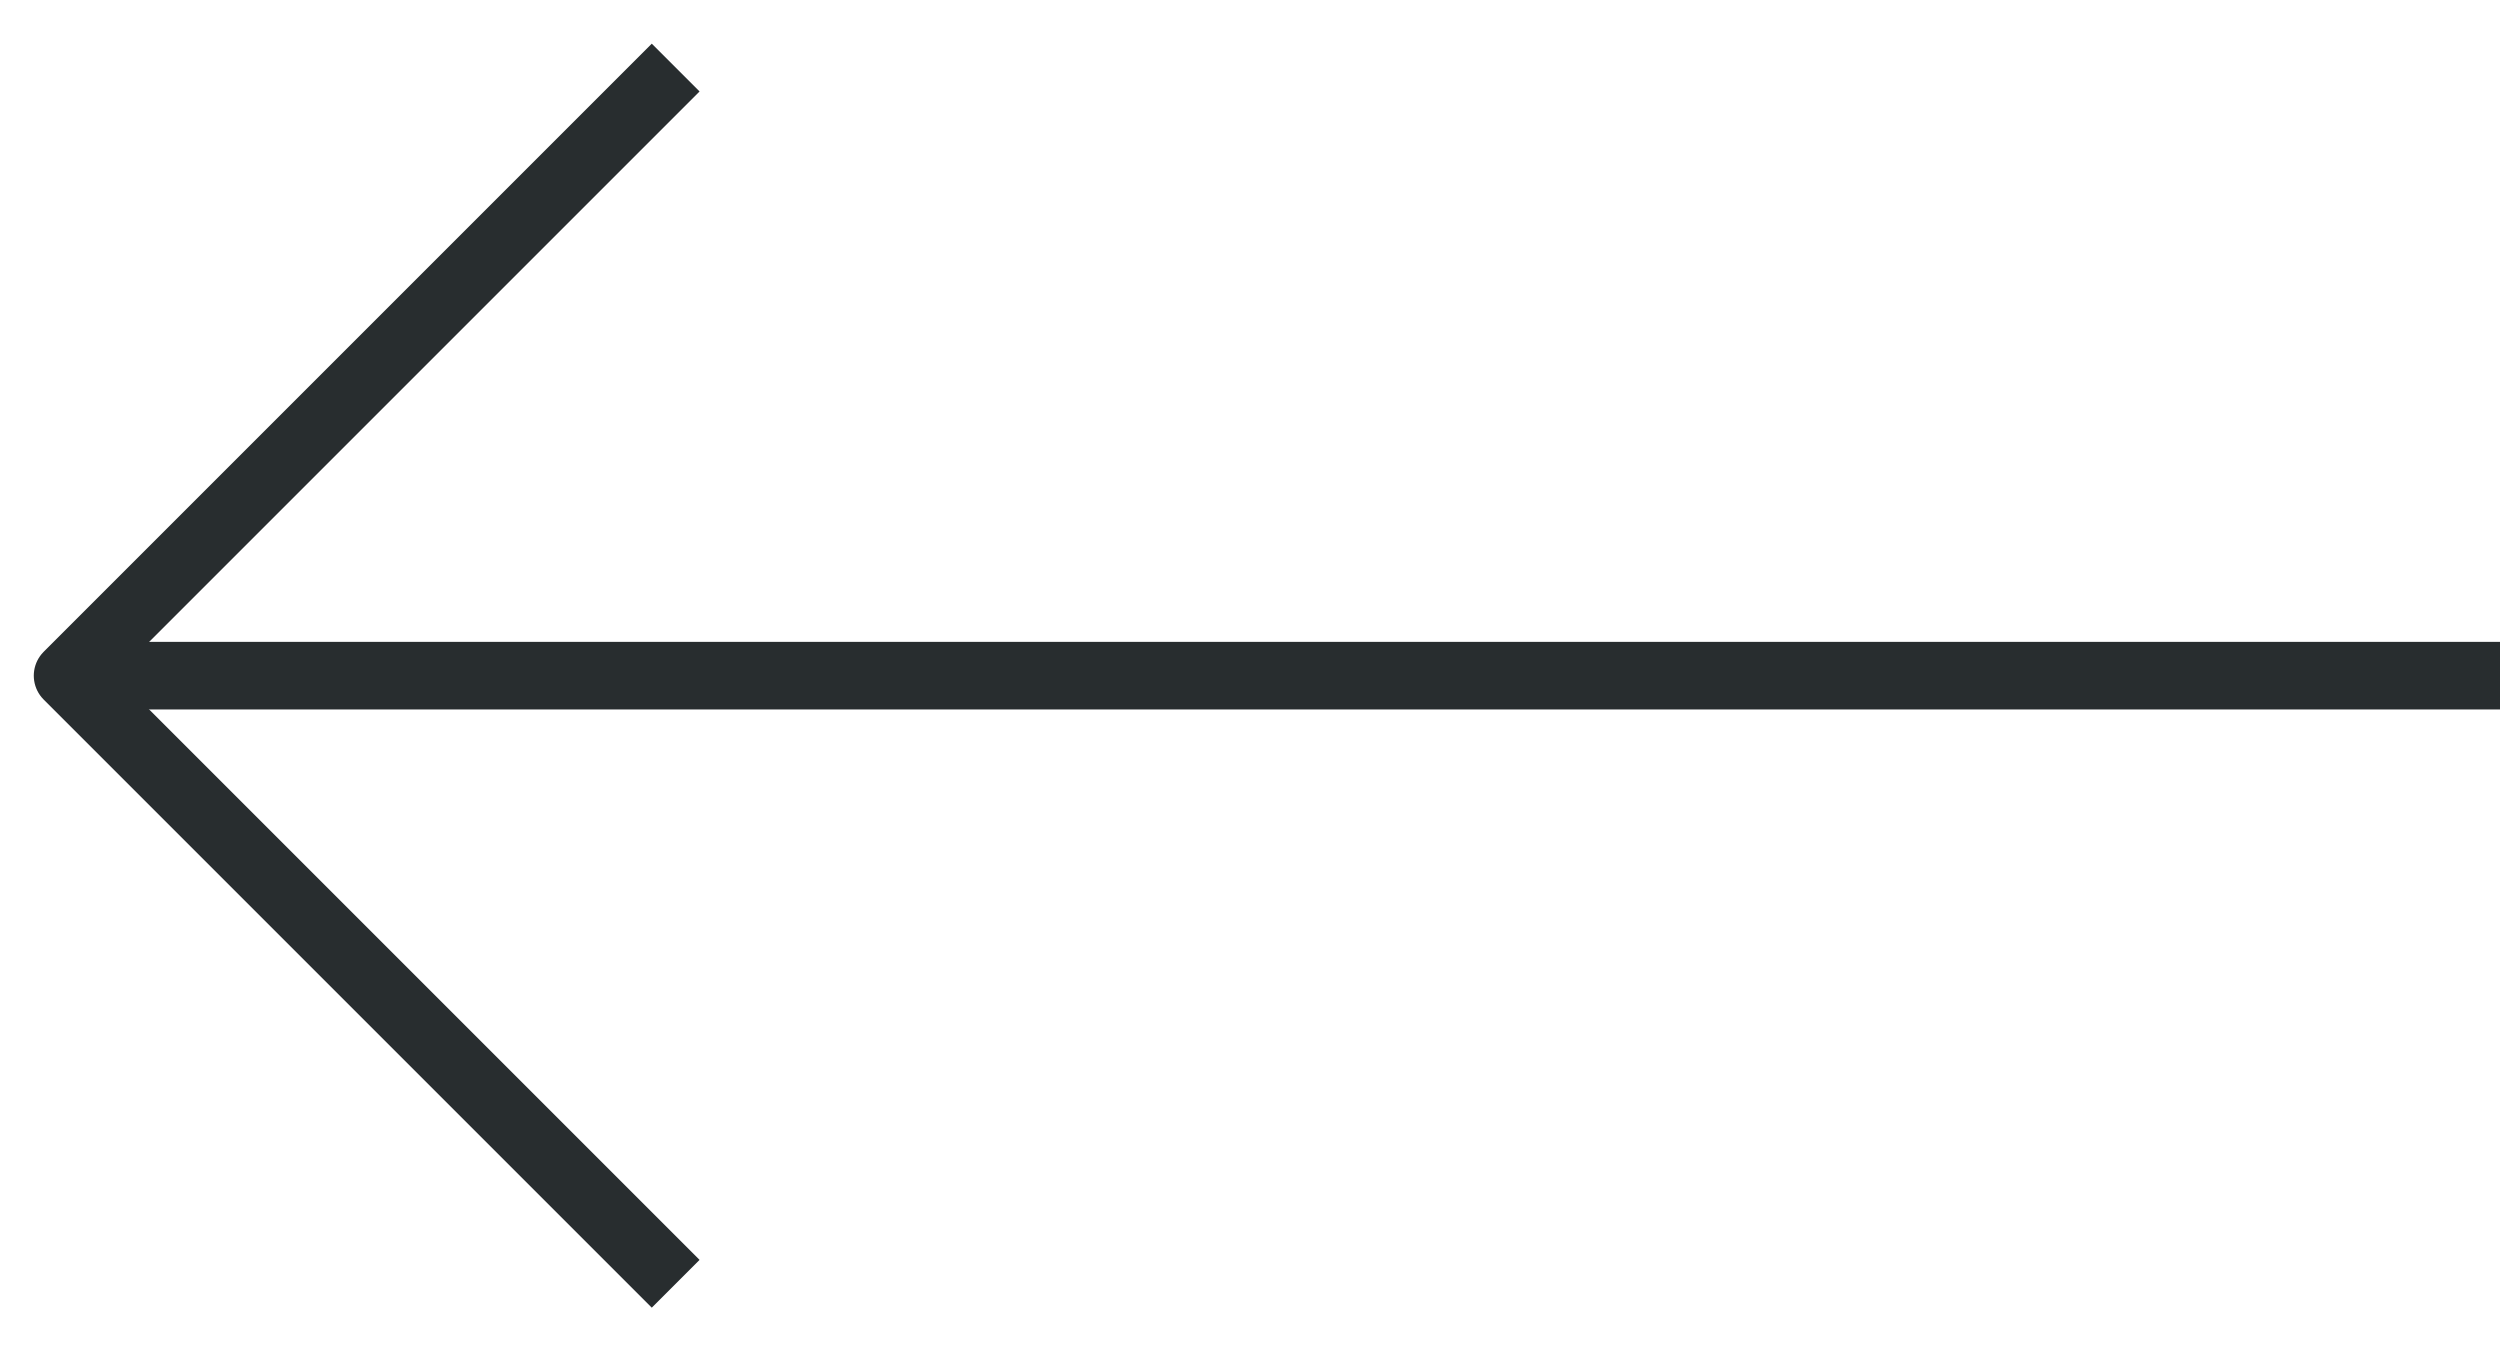 <svg width="37" height="20" viewBox="0 0 37 20" fill="none" xmlns="http://www.w3.org/2000/svg">
<path d="M37 10H1" stroke="#282D2F" stroke-linejoin="round"/>
<path d="M10 19L1 10L10 1" stroke="#282D2F" stroke-linejoin="round"/>
</svg>
